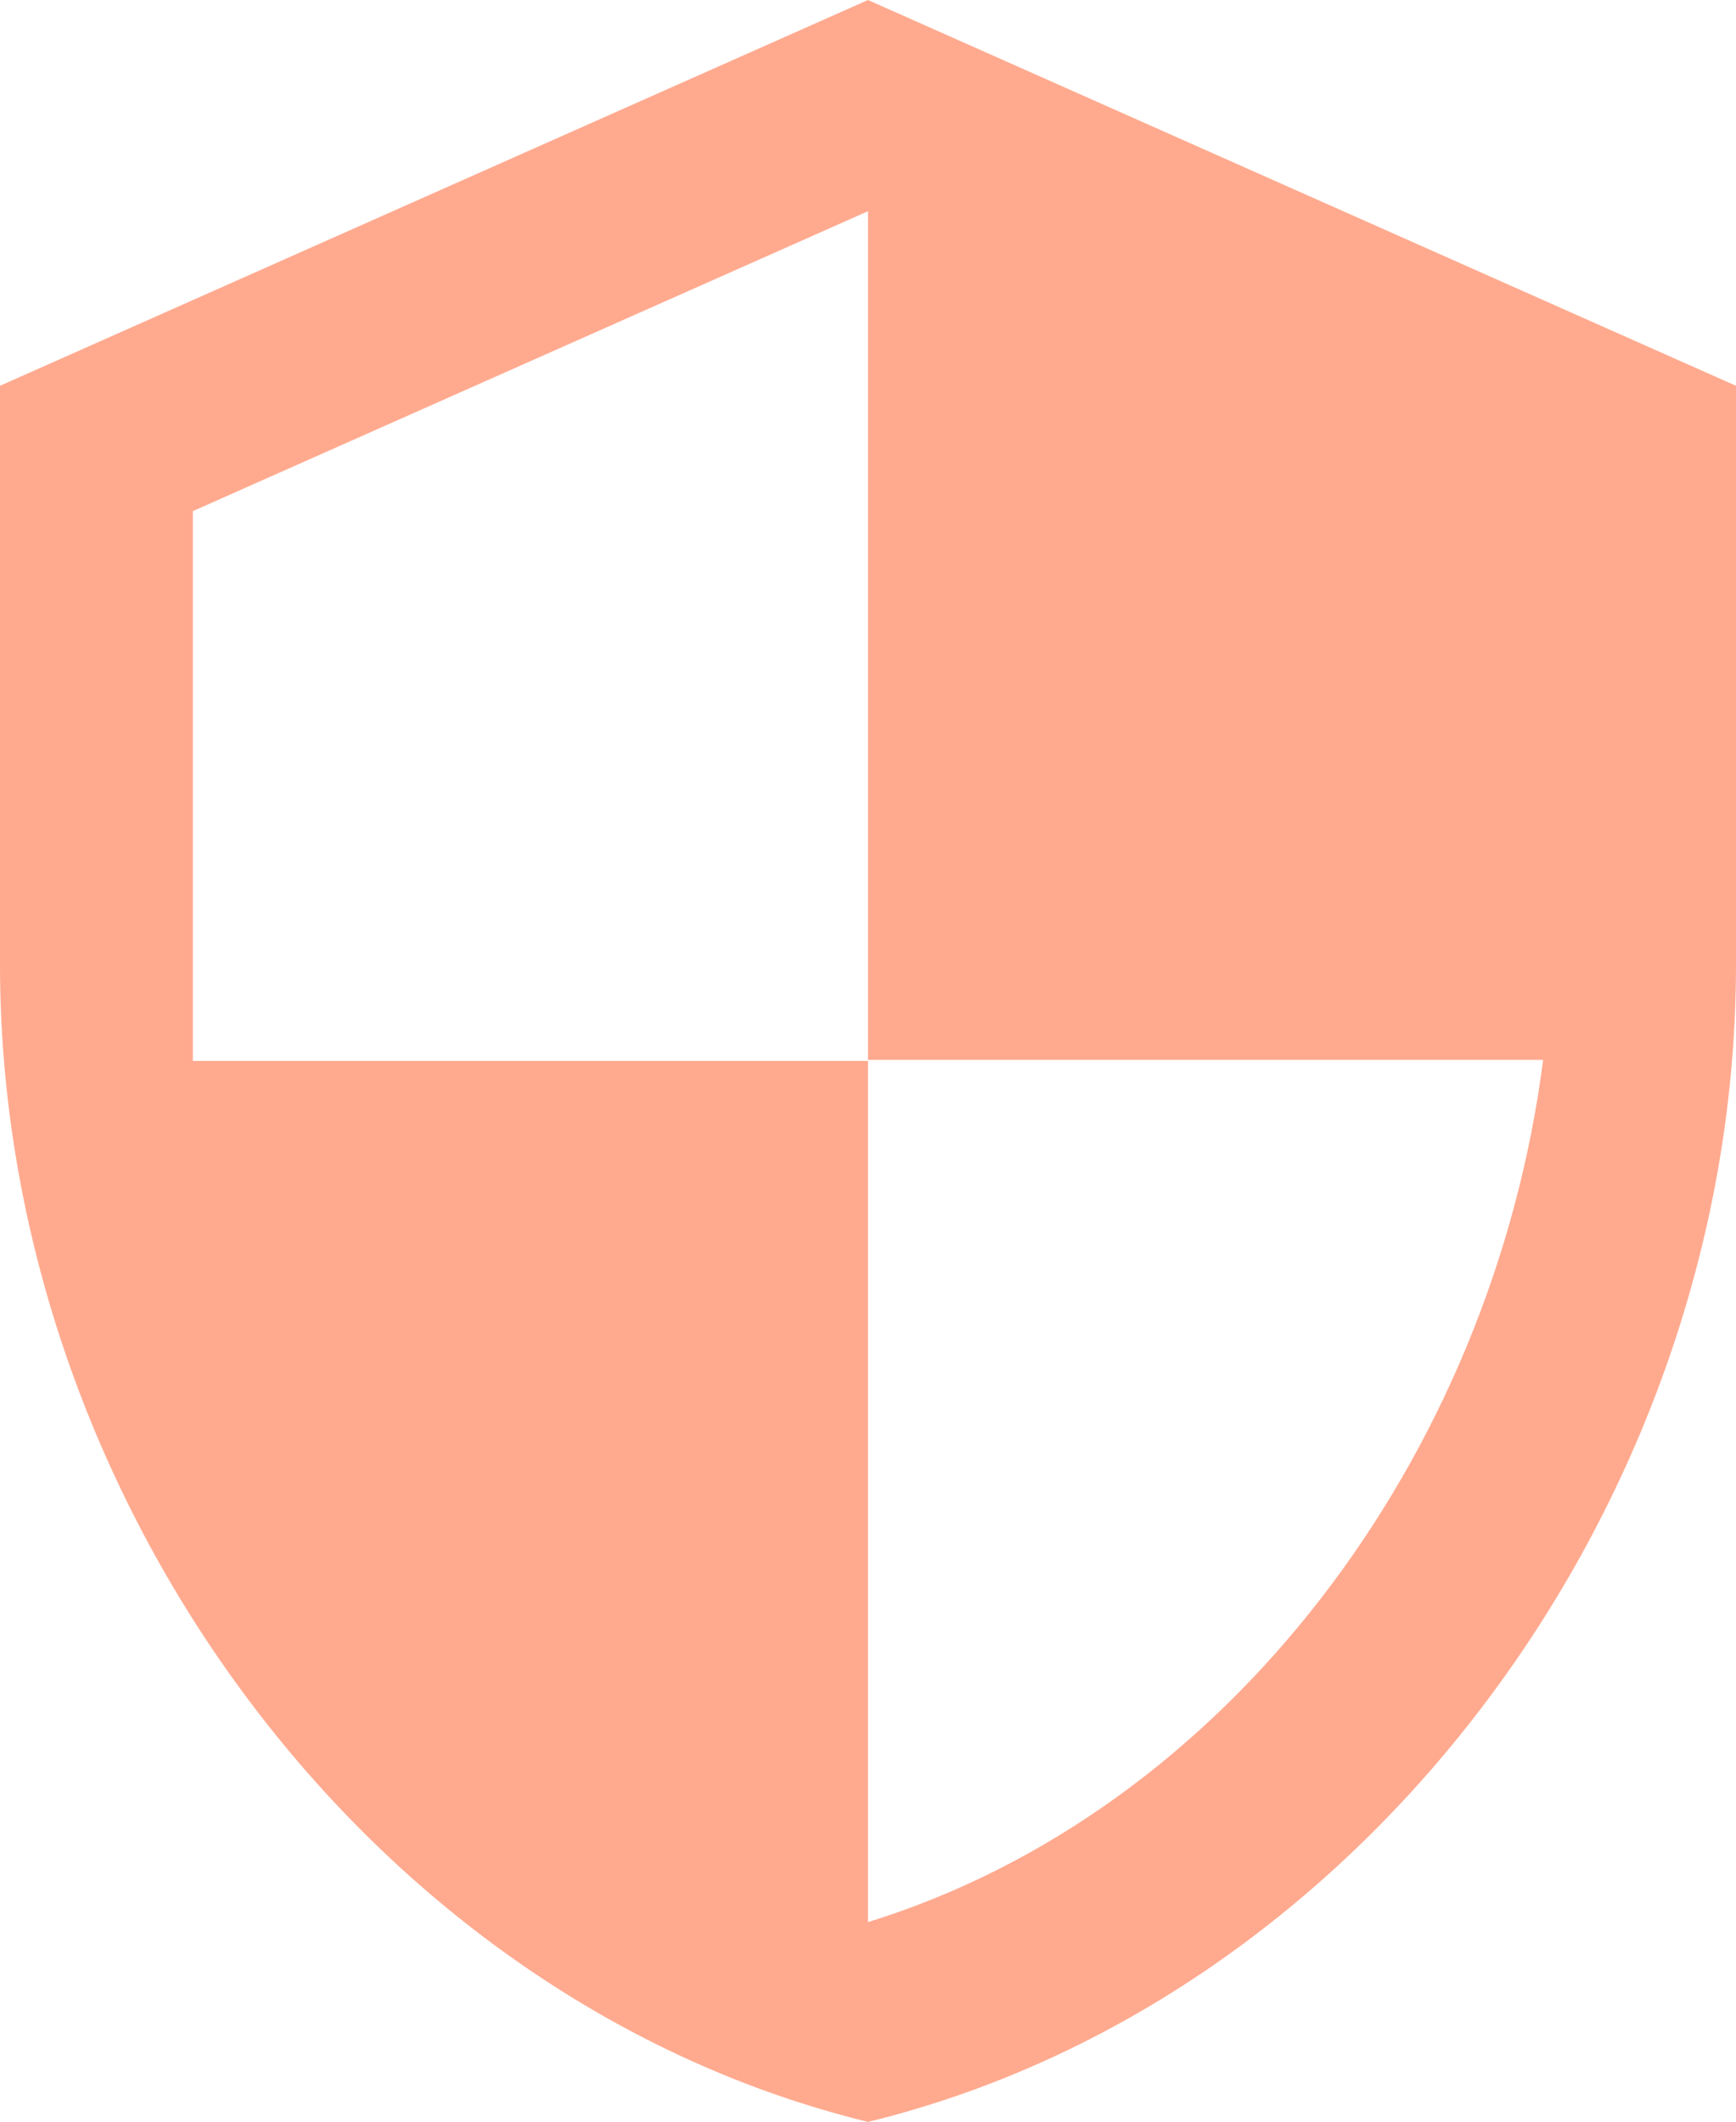 <svg xmlns="http://www.w3.org/2000/svg" width="25.914" height="31.673" viewBox="0 0 25.914 31.673">
  <path id="material-security" d="M17.457,1.5,4.5,7.259V15.9c0,7.99,5.528,15.462,12.957,17.276,7.429-1.814,12.957-9.286,12.957-17.276V7.259Zm0,15.822H27.535c-.763,5.932-4.722,11.215-10.078,12.871V17.337H7.379V9.13L17.457,4.653Z" transform="translate(-4.5 -1.5)" fill="#ffaa8f"/>
</svg>
